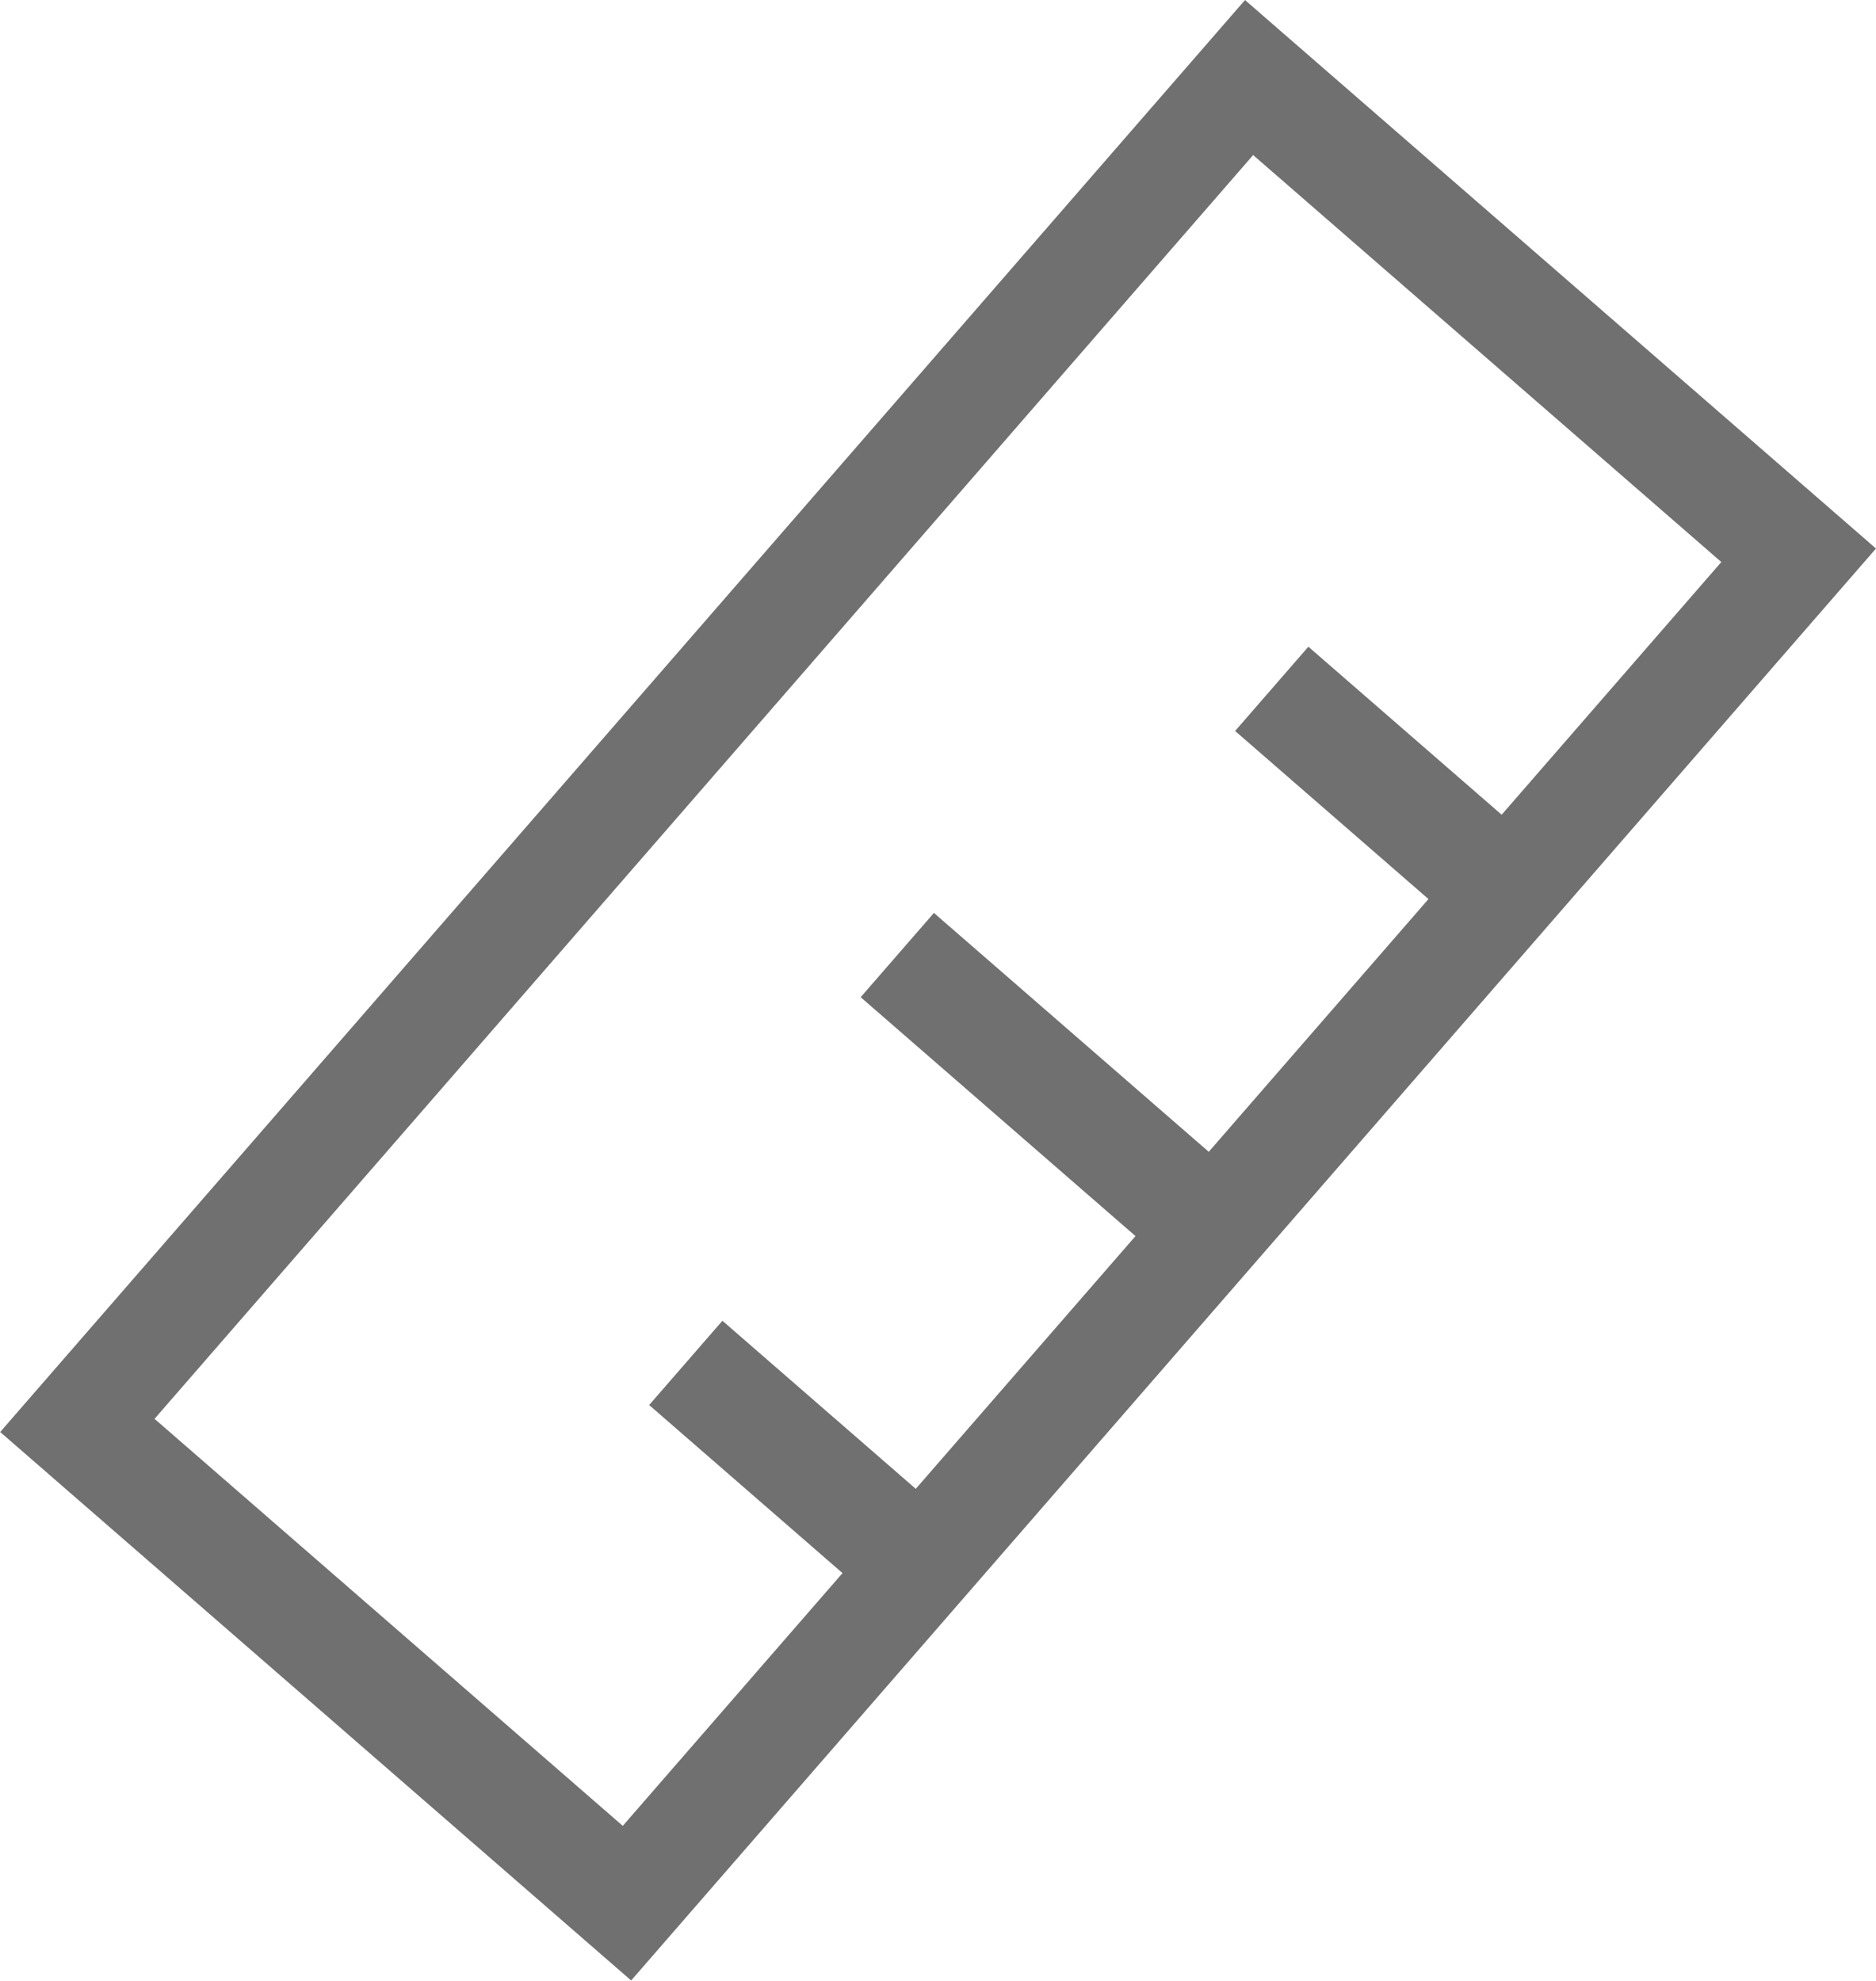 <svg xmlns="http://www.w3.org/2000/svg" width="20.664" height="21.818" viewBox="0 0 20.664 21.818"><path id="ruler" d="M92.5 20.9h9.209V0H92.5zM93.688 1.23h6.833V4.918H97.7v1.23h2.822V9.837H96.511v1.23h4.011v3.689H97.7v1.23h2.822v3.689H93.688z" transform="translate(-56.097 -60.685) rotate(41)" fill="#707070"/></svg>